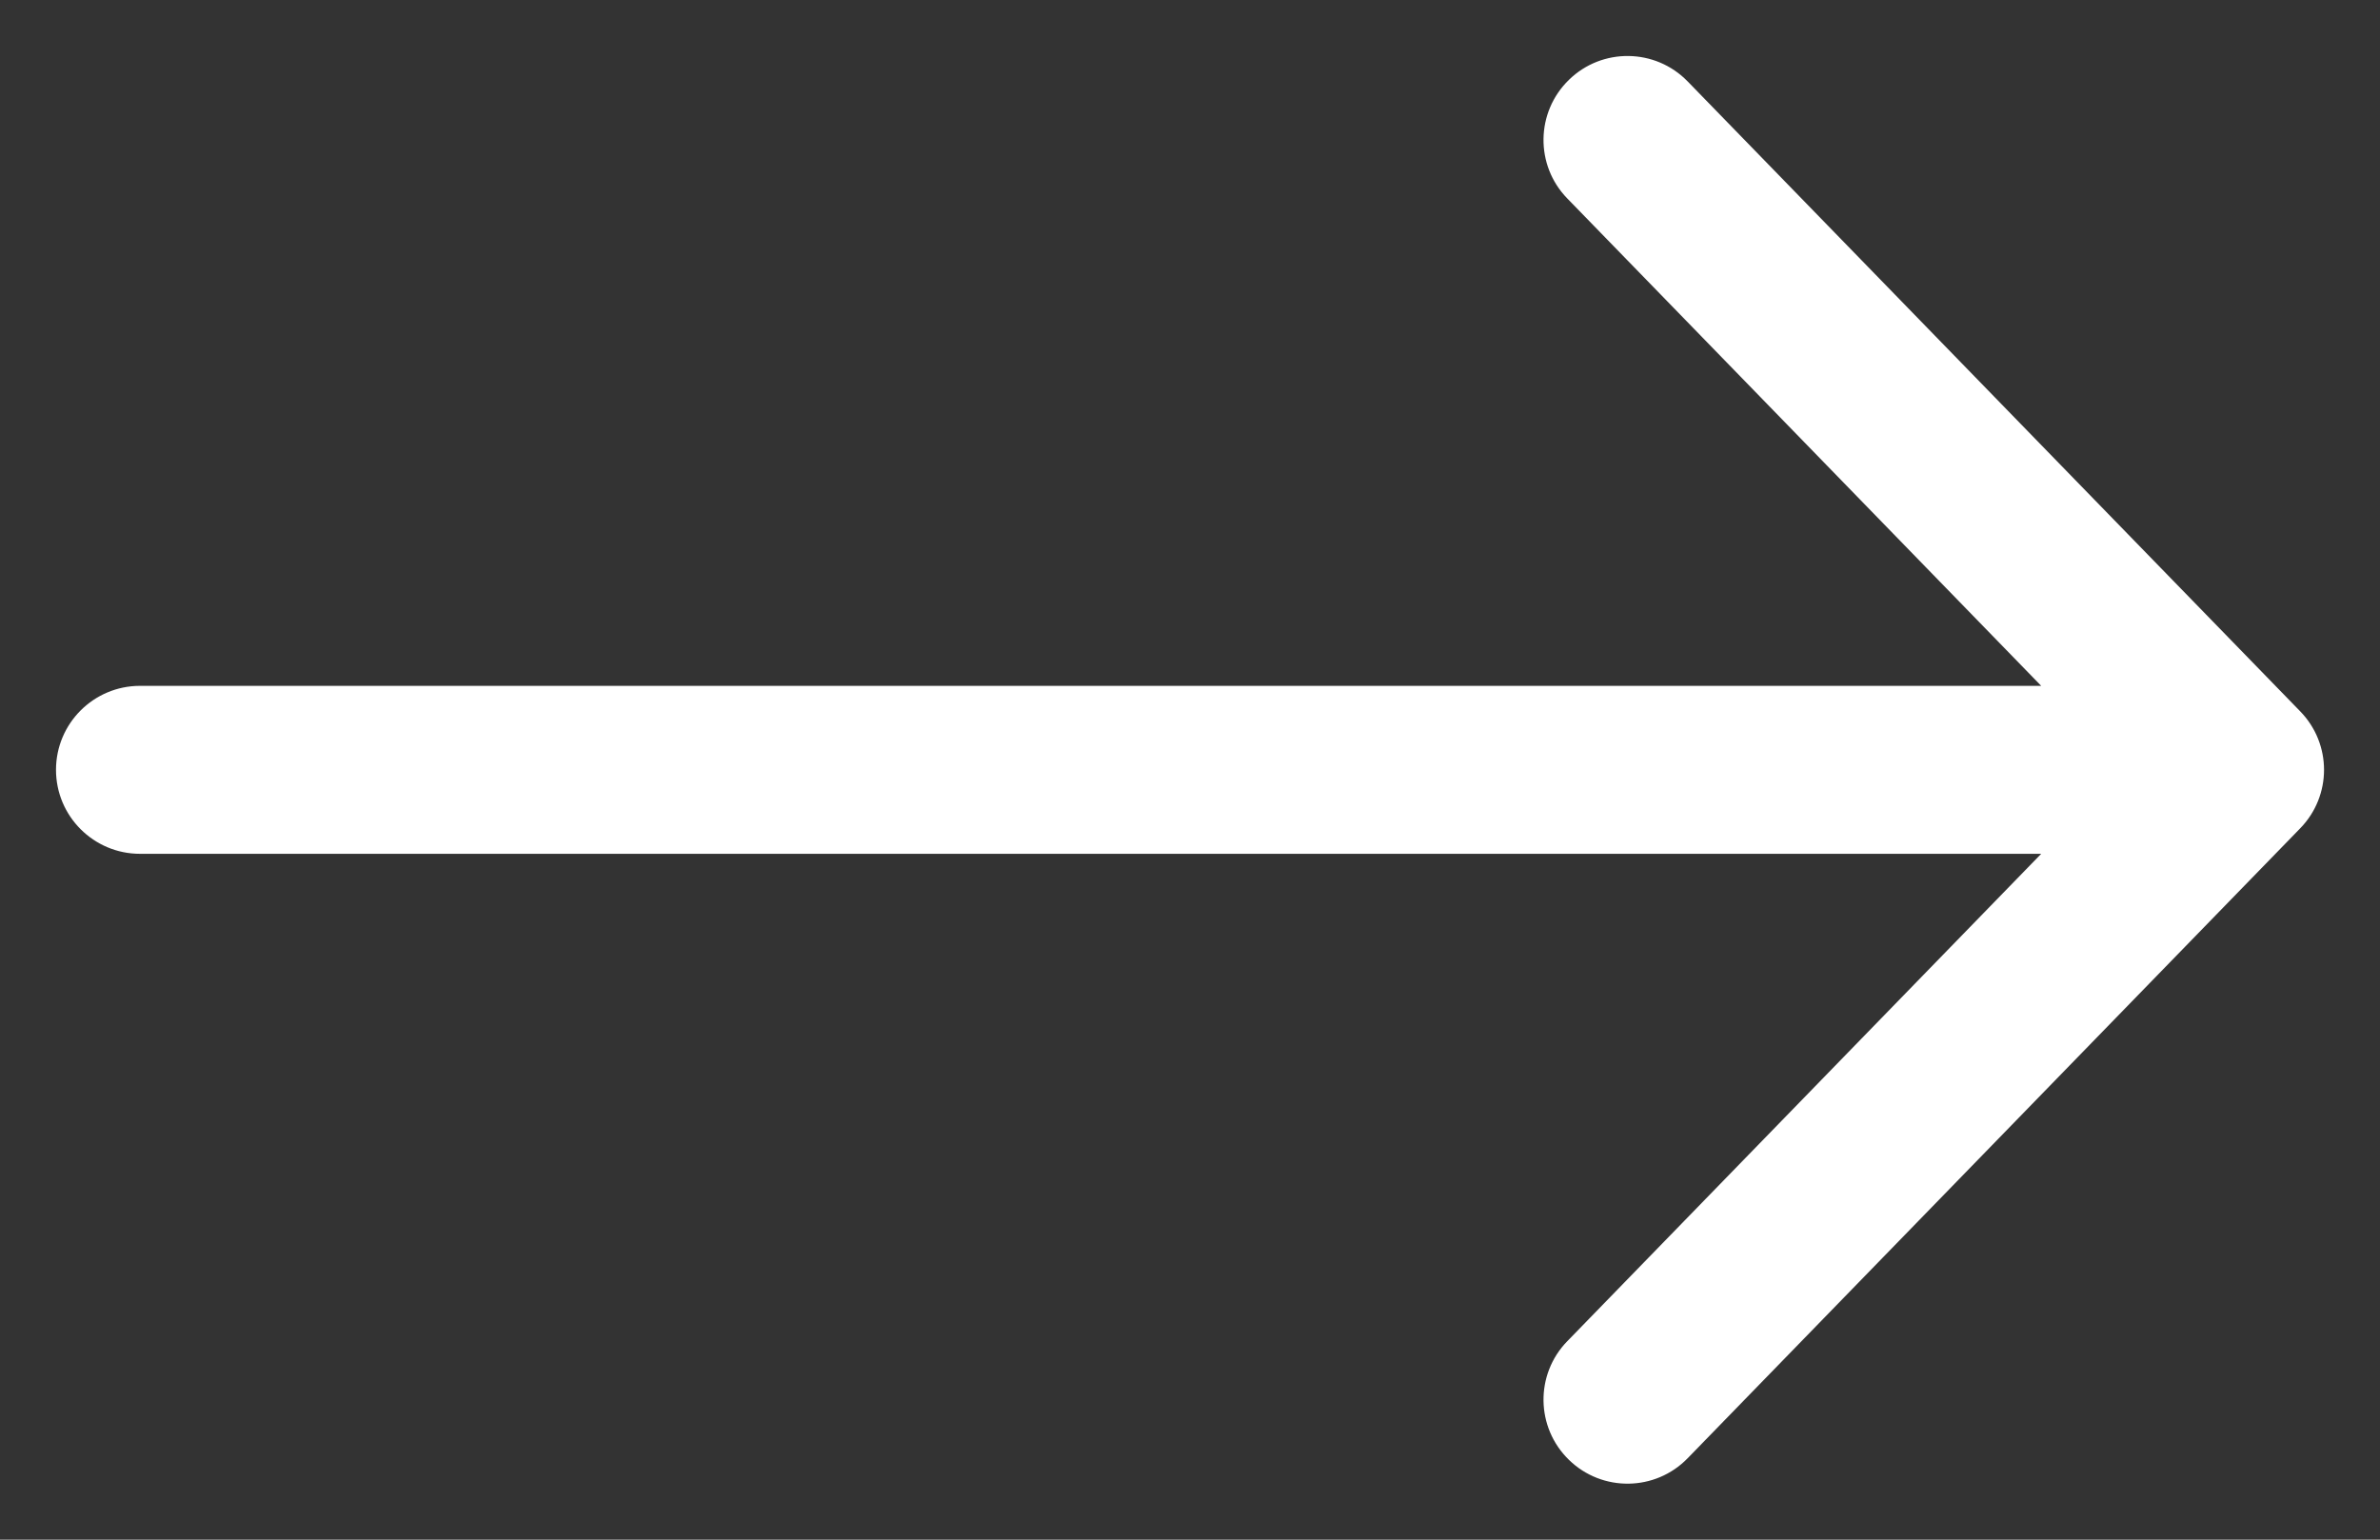 <svg width="17" height="11" viewBox="0 0 17 11" fill="none" xmlns="http://www.w3.org/2000/svg">
<rect x="0" y="0" width="17" height="11" fill="#333333" stroke="none"/>
<path fill-rule="evenodd" clip-rule="evenodd" d="M11.207 0.57C11.444 0.339 11.824 0.344 12.055 0.582L16.43 5.082C16.657 5.315 16.657 5.685 16.43 5.918L12.055 10.418C11.824 10.656 11.444 10.661 11.207 10.43C10.969 10.199 10.964 9.819 11.195 9.582L14.58 6.1H1C0.669 6.1 0.4 5.831 0.4 5.5C0.4 5.169 0.669 4.9 1 4.9H14.58L11.195 1.418C10.964 1.181 10.969 0.801 11.207 0.57Z" fill="white"/>
</svg>
